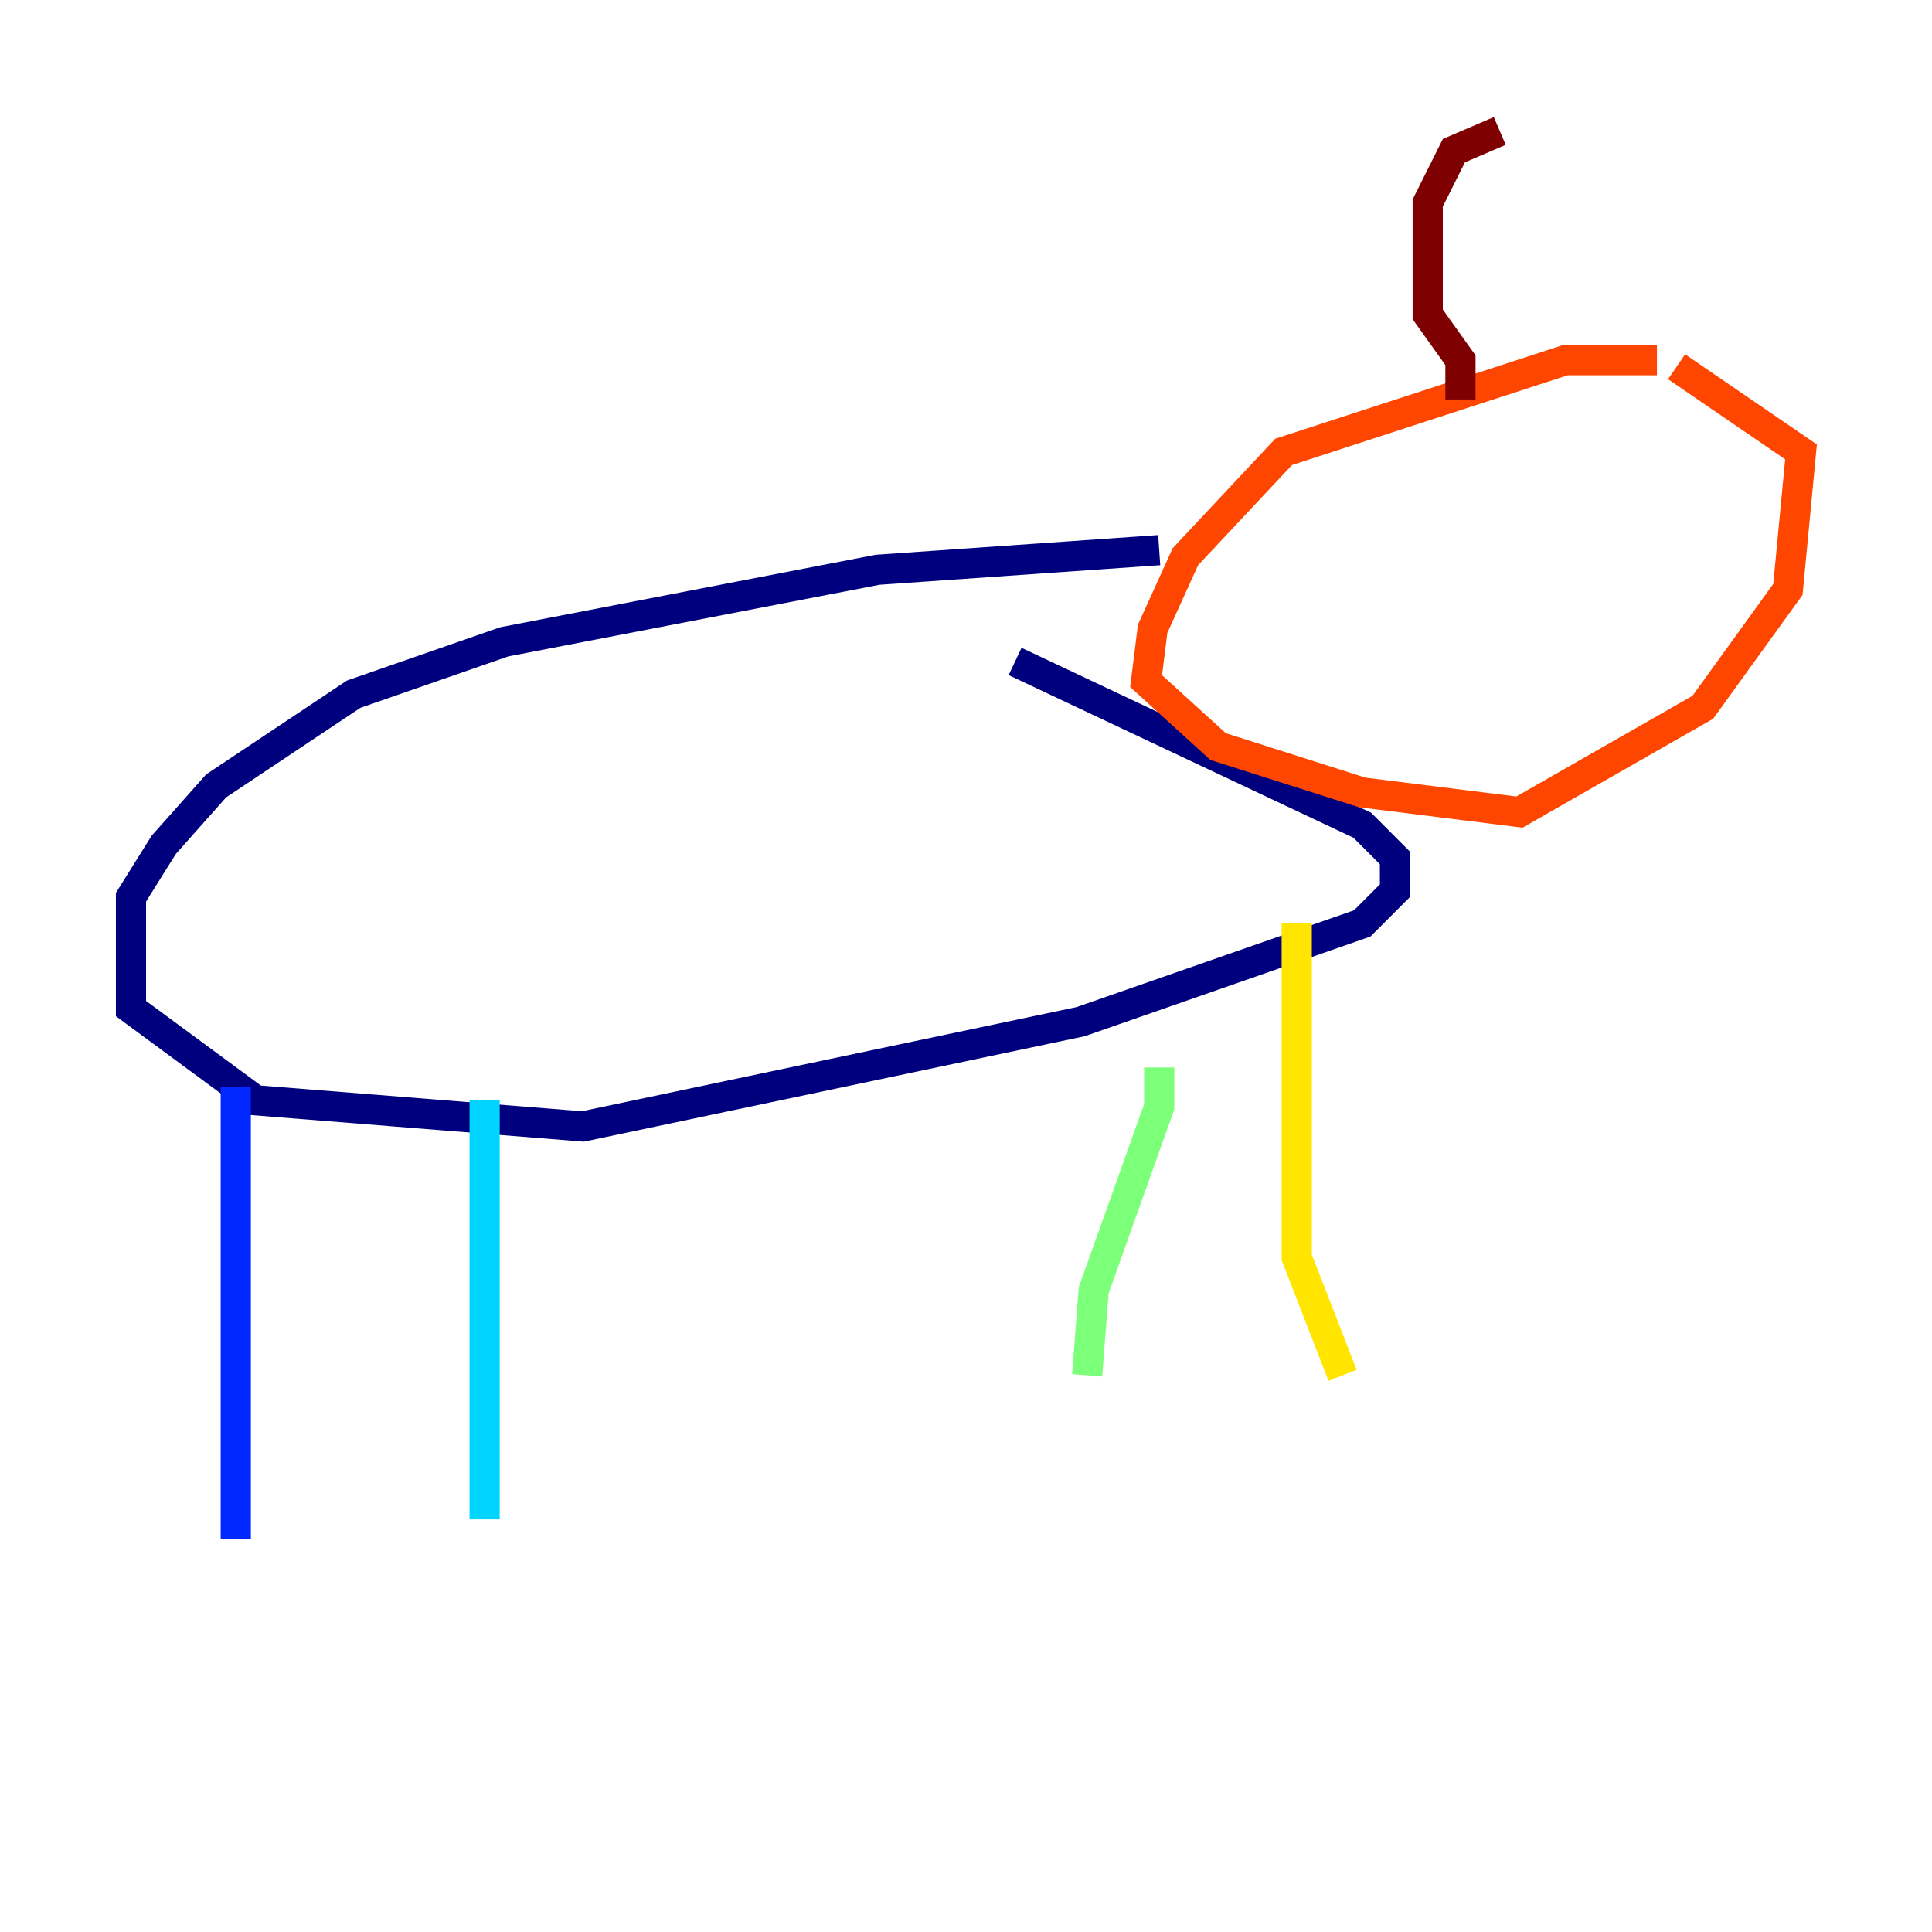 <?xml version="1.0" encoding="utf-8" ?>
<svg baseProfile="tiny" height="128" version="1.2" viewBox="0,0,128,128" width="128" xmlns="http://www.w3.org/2000/svg" xmlns:ev="http://www.w3.org/2001/xml-events" xmlns:xlink="http://www.w3.org/1999/xlink"><defs /><polyline fill="none" points="76.8,36.447 58.142,37.749 33.41,42.522 23.43,45.993 14.319,52.068 10.848,55.973 8.678,59.444 8.678,66.82 16.922,72.895 38.617,74.63 71.593,67.688 90.251,61.18 92.42,59.01 92.42,56.841 90.251,54.671 67.254,43.824" stroke="#00007f" stroke-width="2" /><polyline fill="none" points="15.62,72.027 15.62,101.966" stroke="#0028ff" stroke-width="2" /><polyline fill="none" points="32.108,72.895 32.108,100.664" stroke="#00d4ff" stroke-width="2" /><polyline fill="none" points="76.8,70.725 76.8,73.329 72.461,85.478 72.027,91.119" stroke="#7cff79" stroke-width="2" /><polyline fill="none" points="85.912,61.18 85.912,83.308 88.949,91.119" stroke="#ffe500" stroke-width="2" /><polyline fill="none" points="109.776,23.864 103.702,23.864 85.044,29.939 78.536,36.881 76.366,41.654 75.932,45.125 80.705,49.464 90.251,52.502 100.664,53.803 112.814,46.861 118.454,39.051 119.322,29.939 111.078,24.298" stroke="#ff4600" stroke-width="2" /><polyline fill="none" points="96.759,26.468 96.759,23.864 94.59,20.827 94.59,13.451 96.325,9.98 99.363,8.678" stroke="#7f0000" stroke-width="2" /></svg>
